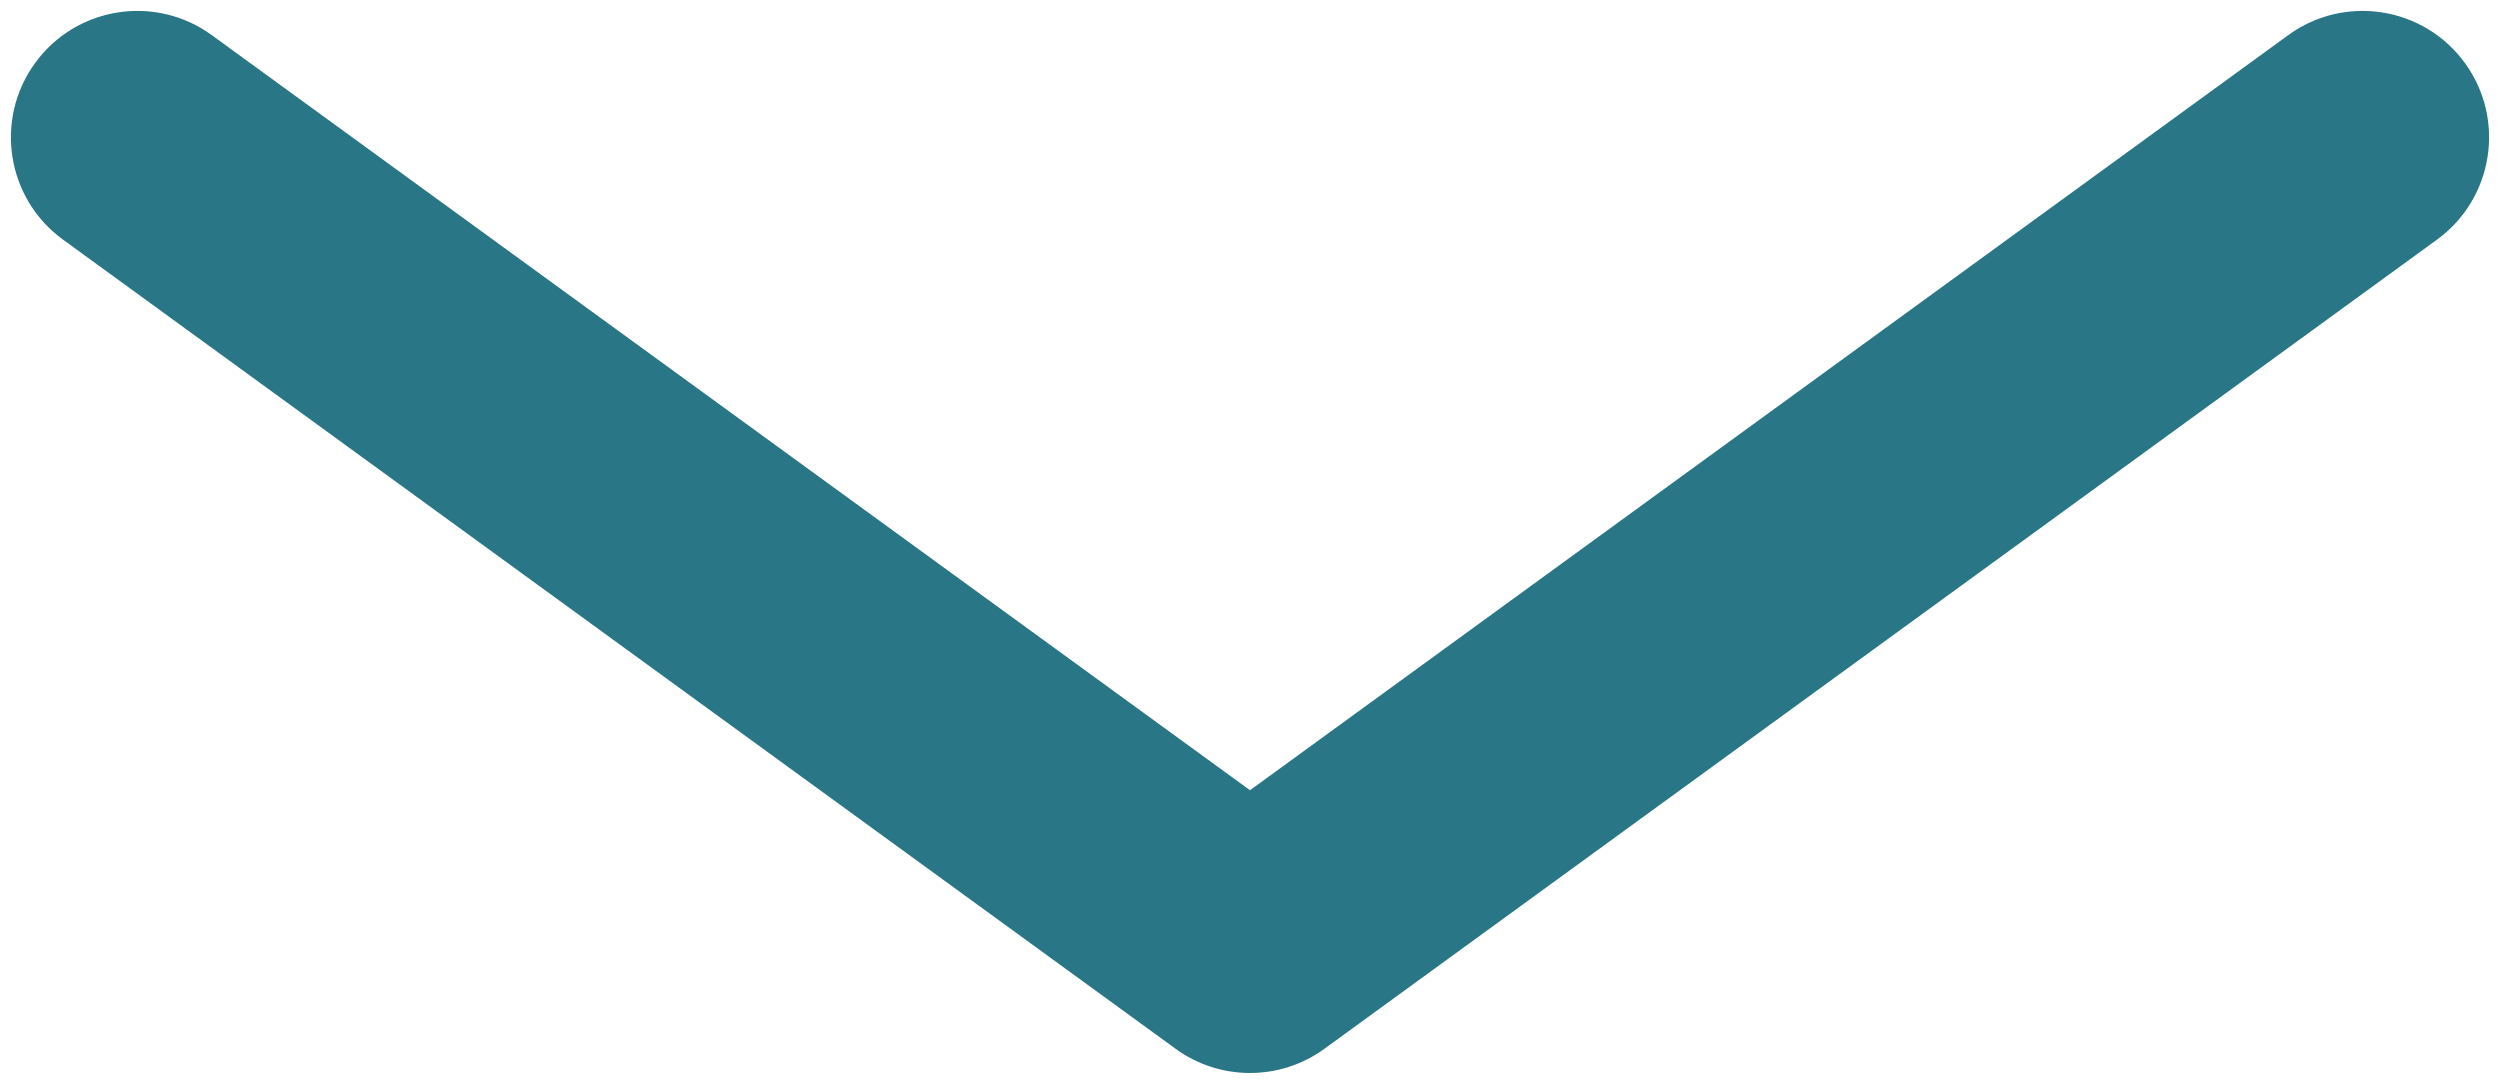 <svg width="182" height="79" viewBox="0 0 182 79" fill="white" filter="brightness(1.4)" xmlns="http://www.w3.org/2000/svg">
<path fill-rule="evenodd" clip-rule="evenodd" d="M2.556 4.586C5.546 0.475 11.303 -0.434 15.414 2.556L91 57.528L166.586 2.556C170.698 -0.434 176.454 0.475 179.444 4.586C182.434 8.698 181.525 14.454 177.414 17.444L96.414 76.353C93.186 78.701 88.814 78.701 85.586 76.353L4.586 17.444C0.475 14.454 -0.434 8.697 2.556 4.586Z" fill="#297686"/>
</svg>
